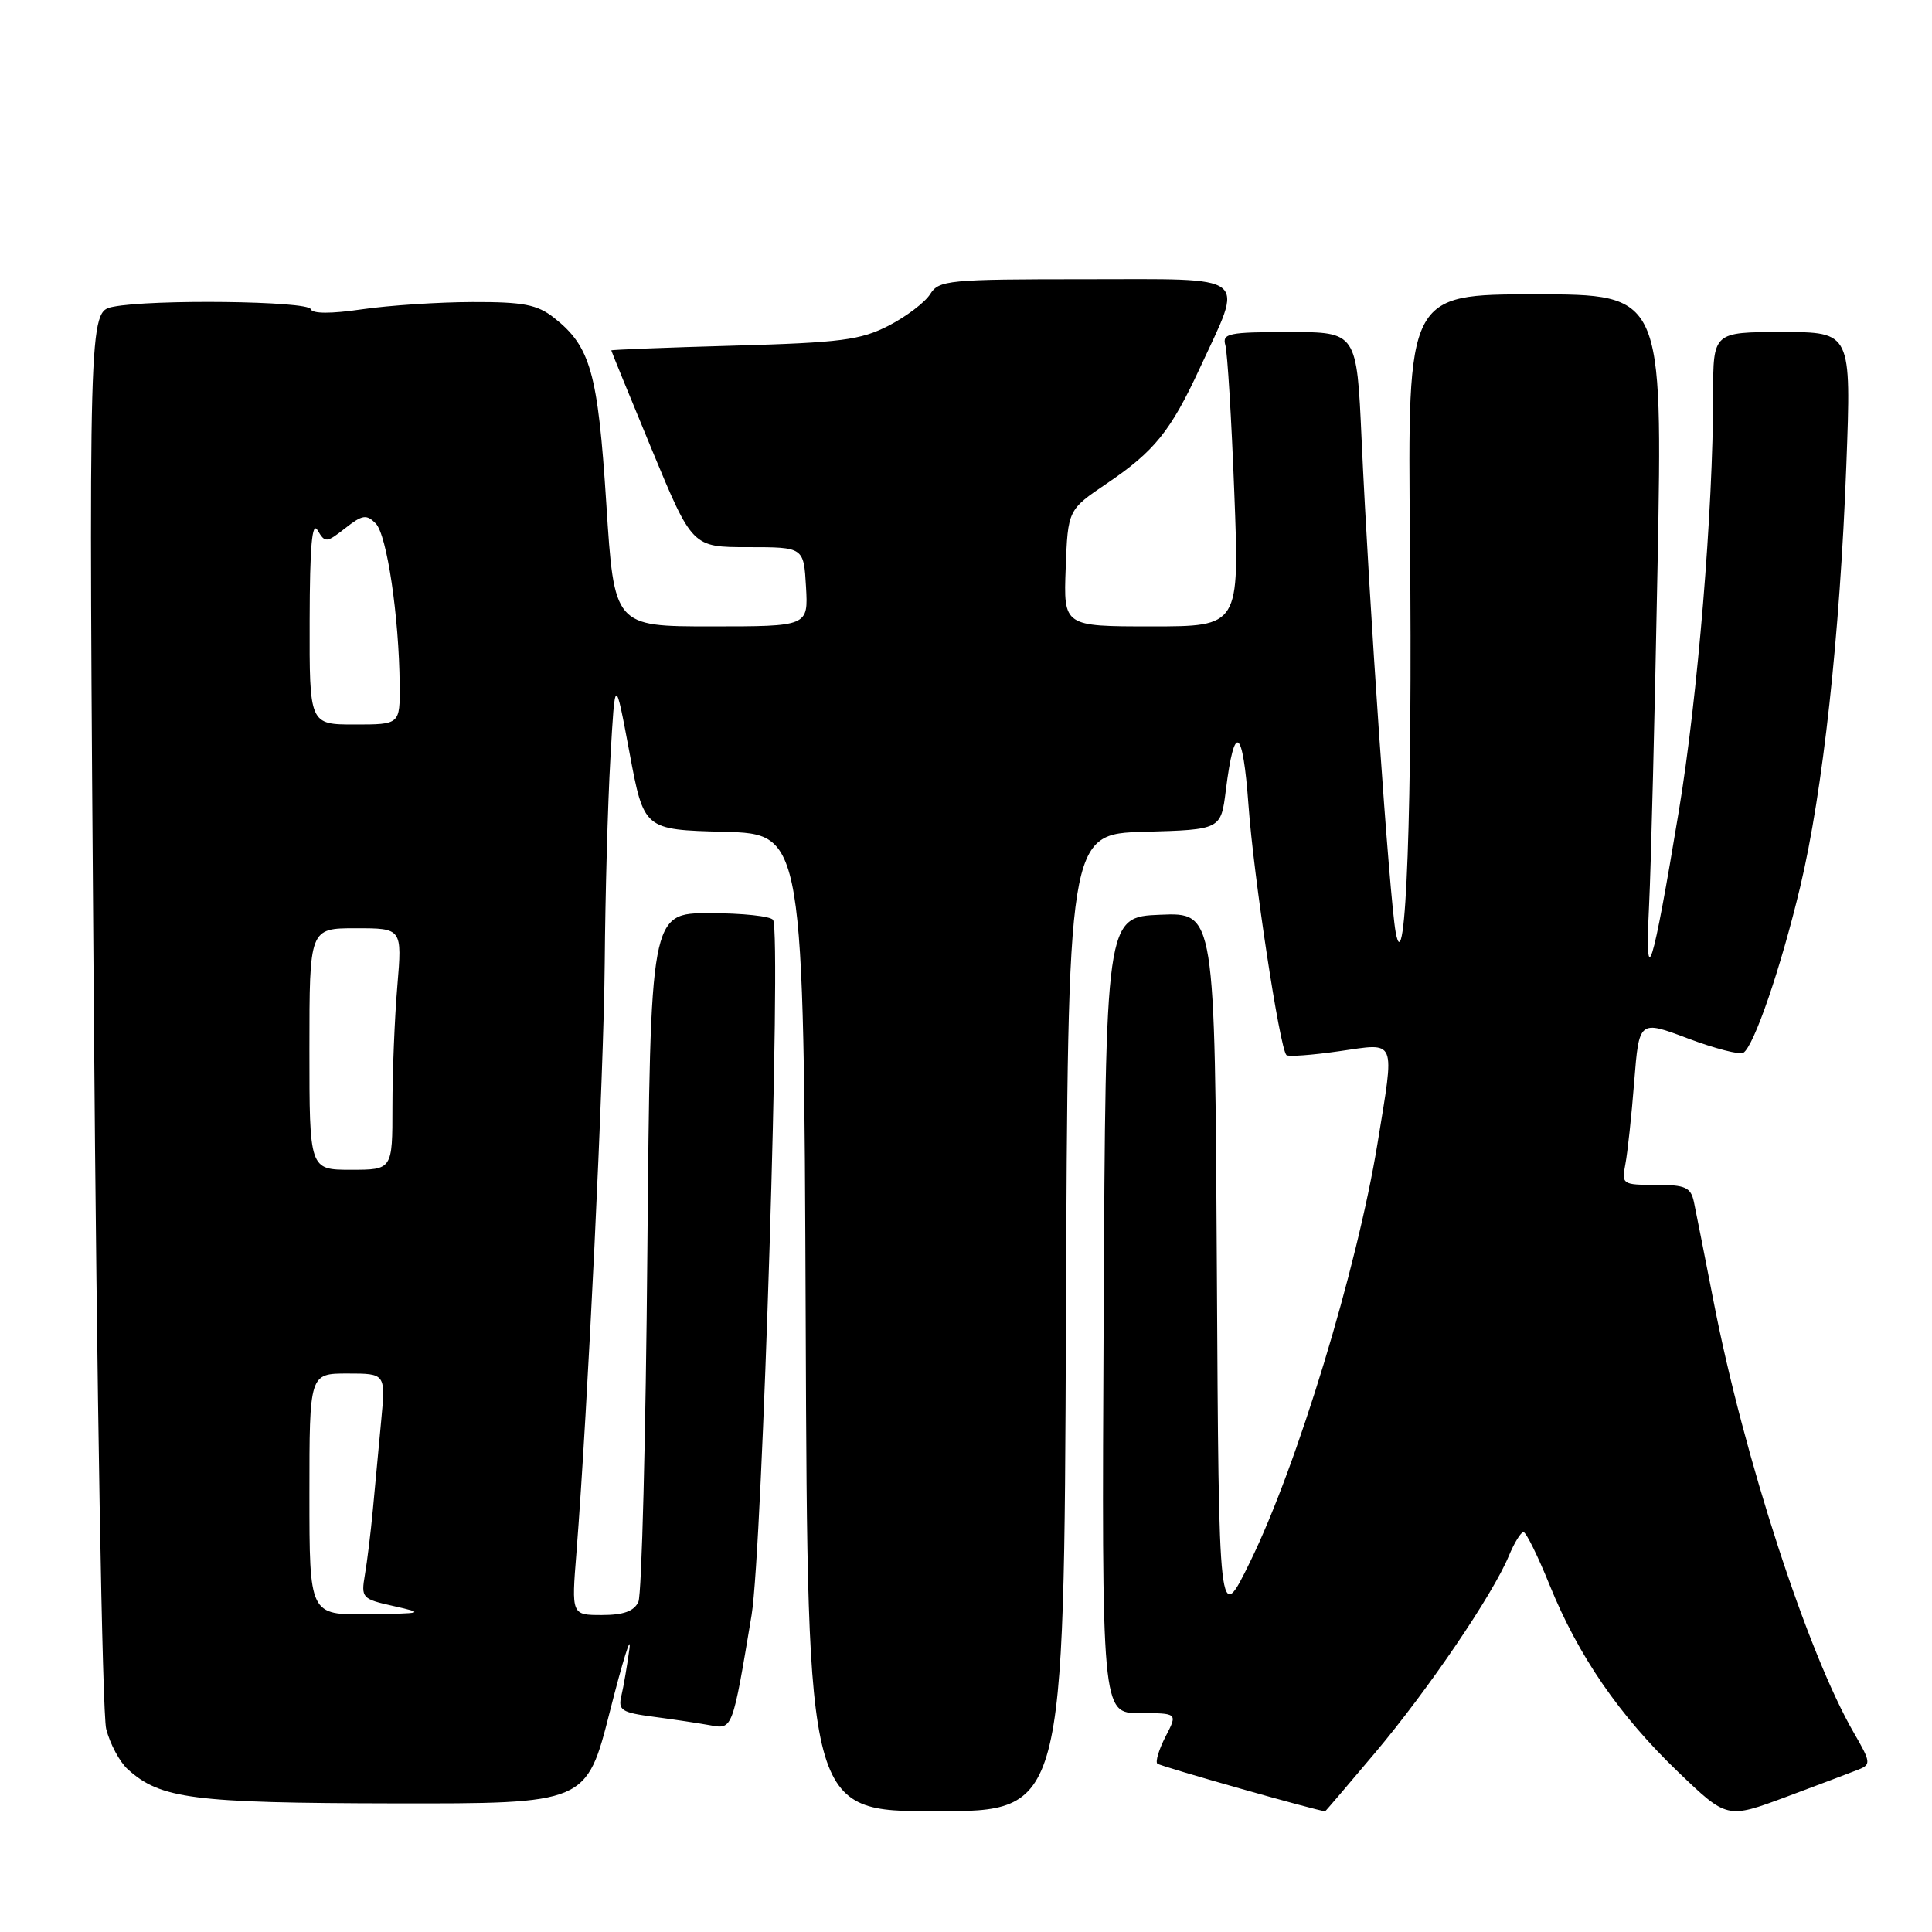 <?xml version="1.0" encoding="UTF-8" standalone="no"?>
<!DOCTYPE svg PUBLIC "-//W3C//DTD SVG 1.1//EN" "http://www.w3.org/Graphics/SVG/1.1/DTD/svg11.dtd" >
<svg xmlns="http://www.w3.org/2000/svg" xmlns:xlink="http://www.w3.org/1999/xlink" version="1.1" viewBox="0 0 256 256">
 <g >
 <path fill="currentColor"
d=" M 246.28 234.47 C 247.93 233.81 247.89 233.48 245.66 229.63 C 239.53 219.07 231.07 193.06 227.07 172.50 C 225.89 166.45 224.71 160.49 224.45 159.25 C 224.03 157.32 223.32 157.00 219.40 157.00 C 214.97 157.00 214.86 156.93 215.37 154.25 C 215.66 152.74 216.19 147.82 216.54 143.33 C 217.19 135.16 217.19 135.16 223.66 137.60 C 227.22 138.94 230.53 139.79 231.00 139.50 C 232.42 138.62 235.99 128.20 238.54 117.50 C 241.54 104.90 243.80 84.27 244.65 61.61 C 245.31 44.00 245.31 44.00 236.16 44.00 C 227.00 44.00 227.00 44.00 227.00 52.27 C 227.00 67.54 224.96 92.38 222.45 107.50 C 218.96 128.60 217.93 131.87 218.51 120.00 C 218.77 114.78 219.27 94.41 219.64 74.75 C 220.31 39.00 220.31 39.00 203.40 39.00 C 186.50 39.00 186.50 39.00 186.83 71.75 C 187.18 106.40 186.28 130.86 184.93 123.50 C 184.11 118.98 181.40 79.81 180.42 58.25 C 179.78 44.00 179.78 44.00 170.82 44.00 C 162.77 44.00 161.92 44.18 162.37 45.75 C 162.64 46.71 163.18 55.49 163.55 65.25 C 164.24 83.00 164.24 83.00 152.58 83.00 C 140.92 83.00 140.92 83.00 141.21 75.28 C 141.50 67.55 141.50 67.55 146.71 64.03 C 152.97 59.79 155.12 57.12 158.97 48.81 C 164.85 36.11 165.99 37.00 143.85 37.00 C 125.64 37.00 124.41 37.12 123.25 38.98 C 122.57 40.06 120.10 41.94 117.76 43.15 C 114.03 45.06 111.46 45.40 97.25 45.80 C 88.31 46.05 81.00 46.34 81.00 46.43 C 81.00 46.52 83.41 52.43 86.36 59.55 C 91.73 72.50 91.73 72.50 99.11 72.50 C 106.50 72.50 106.50 72.50 106.80 77.75 C 107.10 83.00 107.10 83.00 94.24 83.00 C 81.38 83.00 81.38 83.00 80.34 66.74 C 79.22 49.34 78.26 45.92 73.39 42.09 C 71.18 40.36 69.35 40.00 62.62 40.02 C 58.15 40.03 51.58 40.46 48.00 40.98 C 43.85 41.59 41.38 41.58 41.17 40.96 C 40.79 39.88 20.08 39.63 14.99 40.65 C 11.73 41.30 11.73 41.30 12.43 133.40 C 12.82 184.06 13.56 227.12 14.07 229.09 C 14.57 231.07 15.86 233.47 16.93 234.44 C 21.27 238.36 25.52 238.91 52.10 238.96 C 77.71 239.00 77.71 239.00 80.82 226.75 C 82.53 220.01 83.69 216.30 83.40 218.50 C 83.10 220.70 82.63 223.48 82.34 224.68 C 81.88 226.62 82.33 226.92 86.66 227.49 C 89.32 227.84 92.68 228.35 94.12 228.61 C 97.07 229.16 97.06 229.21 99.59 214.00 C 101.02 205.37 103.55 123.70 102.44 121.90 C 102.13 121.40 98.35 121.00 94.03 121.00 C 86.18 121.00 86.18 121.00 85.78 165.75 C 85.57 190.36 85.03 211.29 84.59 212.25 C 84.02 213.49 82.62 214.00 79.76 214.00 C 75.72 214.00 75.72 214.00 76.38 205.75 C 77.88 186.63 80.01 142.34 80.13 127.50 C 80.20 118.70 80.53 106.55 80.88 100.50 C 81.50 89.50 81.50 89.50 83.41 99.72 C 85.32 109.94 85.32 109.94 95.91 110.22 C 106.50 110.50 106.50 110.50 106.76 175.25 C 107.01 240.00 107.01 240.00 124.00 240.00 C 140.99 240.00 140.99 240.00 141.24 175.25 C 141.50 110.50 141.50 110.50 151.64 110.22 C 161.78 109.93 161.78 109.93 162.43 104.71 C 163.57 95.62 164.68 96.35 165.43 106.67 C 166.11 116.17 169.57 138.91 170.46 139.80 C 170.70 140.04 173.85 139.81 177.45 139.29 C 185.15 138.19 184.82 137.40 182.53 151.50 C 179.80 168.20 171.88 194.23 165.64 206.96 C 161.50 215.43 161.50 215.43 161.24 168.17 C 160.98 120.91 160.98 120.91 153.74 121.21 C 146.50 121.50 146.50 121.50 146.24 174.25 C 145.98 227.00 145.98 227.00 151.02 227.00 C 156.05 227.00 156.05 227.00 154.45 230.09 C 153.57 231.79 153.08 233.41 153.35 233.69 C 153.71 234.04 174.67 239.99 175.59 240.00 C 175.65 240.00 178.62 236.51 182.21 232.25 C 189.23 223.92 197.81 211.28 199.93 206.16 C 200.65 204.42 201.53 203.01 201.87 203.01 C 202.22 203.02 203.77 206.17 205.33 210.02 C 209.14 219.42 214.54 227.28 222.35 234.78 C 228.84 241.01 228.84 241.01 236.67 238.10 C 240.98 236.49 245.30 234.86 246.28 234.47 Z  M 41.00 198.00 C 41.00 182.00 41.00 182.00 46.05 182.00 C 51.10 182.00 51.10 182.00 50.51 188.25 C 50.19 191.69 49.69 196.97 49.41 200.00 C 49.13 203.03 48.65 206.93 48.35 208.67 C 47.83 211.73 47.97 211.88 52.15 212.81 C 56.32 213.75 56.19 213.79 48.75 213.89 C 41.00 214.00 41.00 214.00 41.00 198.00 Z  M 41.00 139.00 C 41.00 123.00 41.00 123.00 47.15 123.00 C 53.29 123.00 53.29 123.00 52.65 130.65 C 52.29 134.86 52.00 142.06 52.00 146.65 C 52.00 155.00 52.00 155.00 46.50 155.00 C 41.00 155.00 41.00 155.00 41.00 139.00 Z  M 41.03 82.25 C 41.05 72.31 41.35 68.99 42.09 70.27 C 43.07 71.95 43.27 71.93 45.74 69.99 C 48.01 68.21 48.55 68.12 49.78 69.35 C 51.27 70.84 52.88 81.71 52.96 90.75 C 53.00 96.00 53.00 96.00 47.00 96.00 C 41.00 96.00 41.00 96.00 41.03 82.25 Z "/>
</g>
</svg>